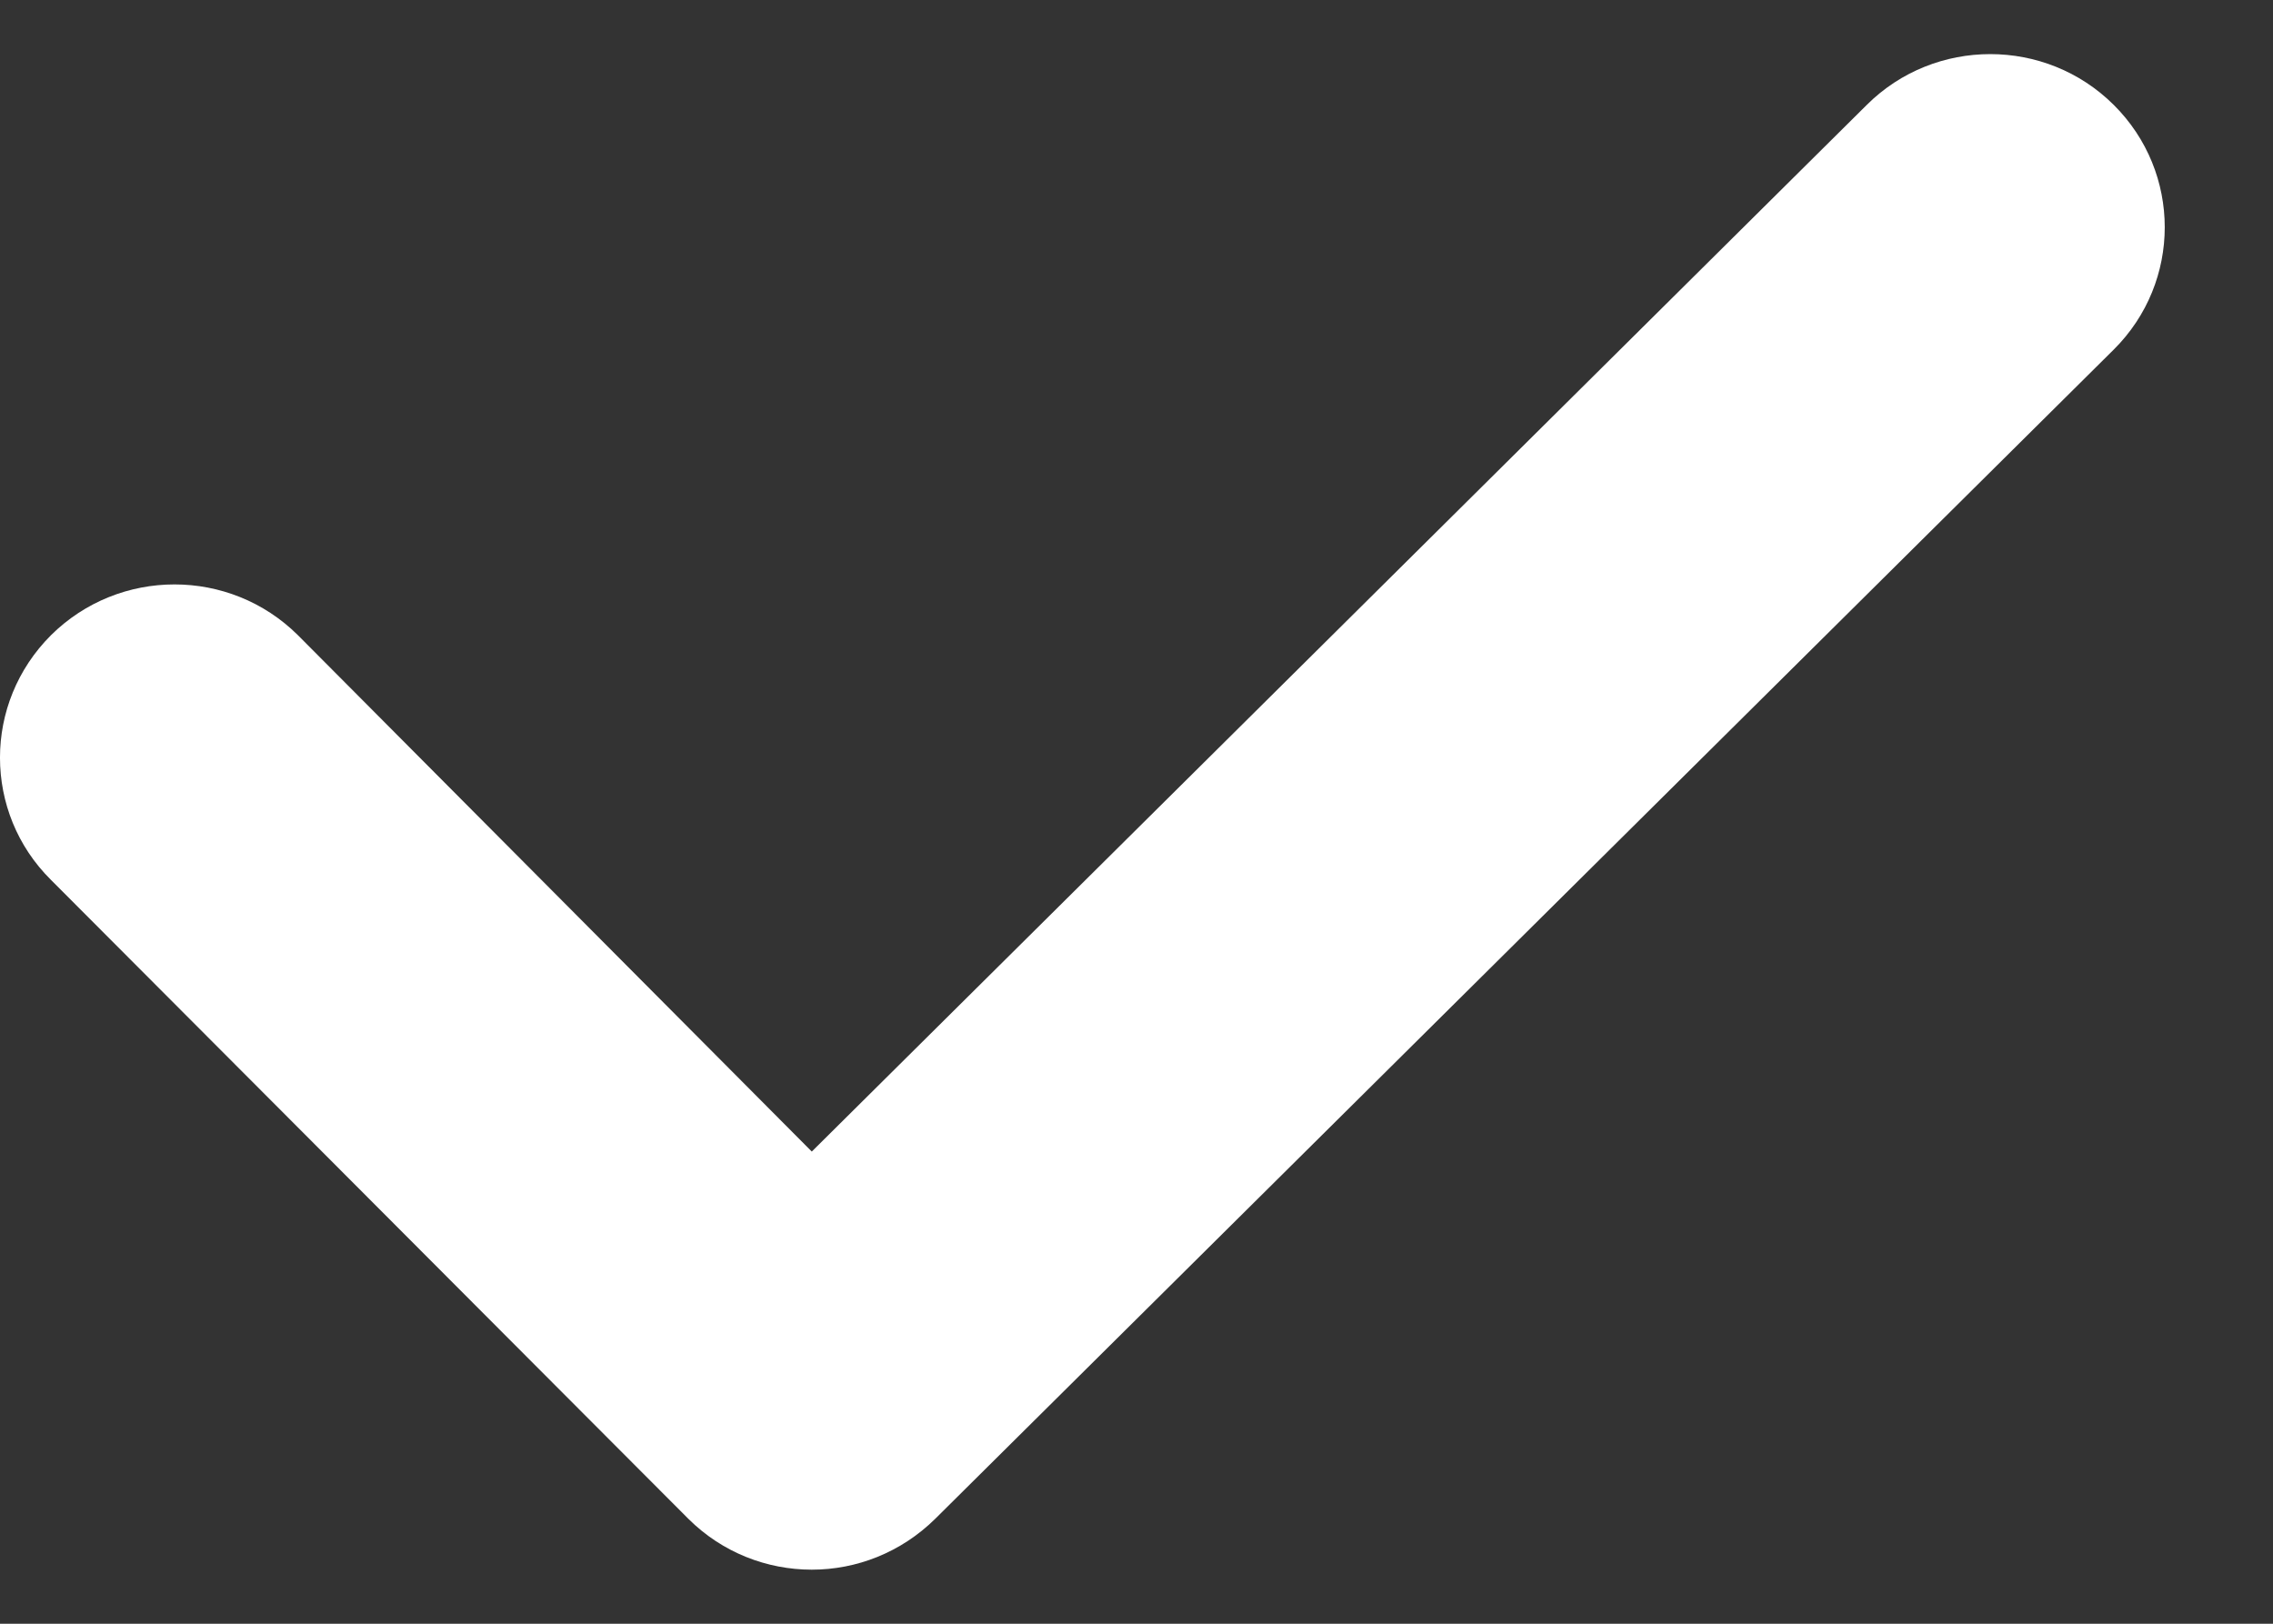 <svg width="14" height="10" viewBox="0 0 14 10" fill="none" xmlns="http://www.w3.org/2000/svg">
<rect x="0" y="0" width="14" height="10" fill="#333333" stroke="none"/>
<path fill-rule="evenodd" clip-rule="evenodd" d="M13.019 2.153C13.438 1.737 13.438 1.062 13.019 0.646C12.6 0.229 11.917 0.229 11.498 0.646L5 7.092L1.835 3.912C1.415 3.495 0.735 3.495 0.314 3.912C0.105 4.121 -8.17776e-05 4.393 -8.17776e-05 4.666C-8.17776e-05 4.94 0.105 5.212 0.314 5.419L4.24 9.354C4.449 9.562 4.724 9.667 5 9.667C5.275 9.667 5.549 9.562 5.76 9.354L13.019 2.153Z" fill="white"/>
</svg>
